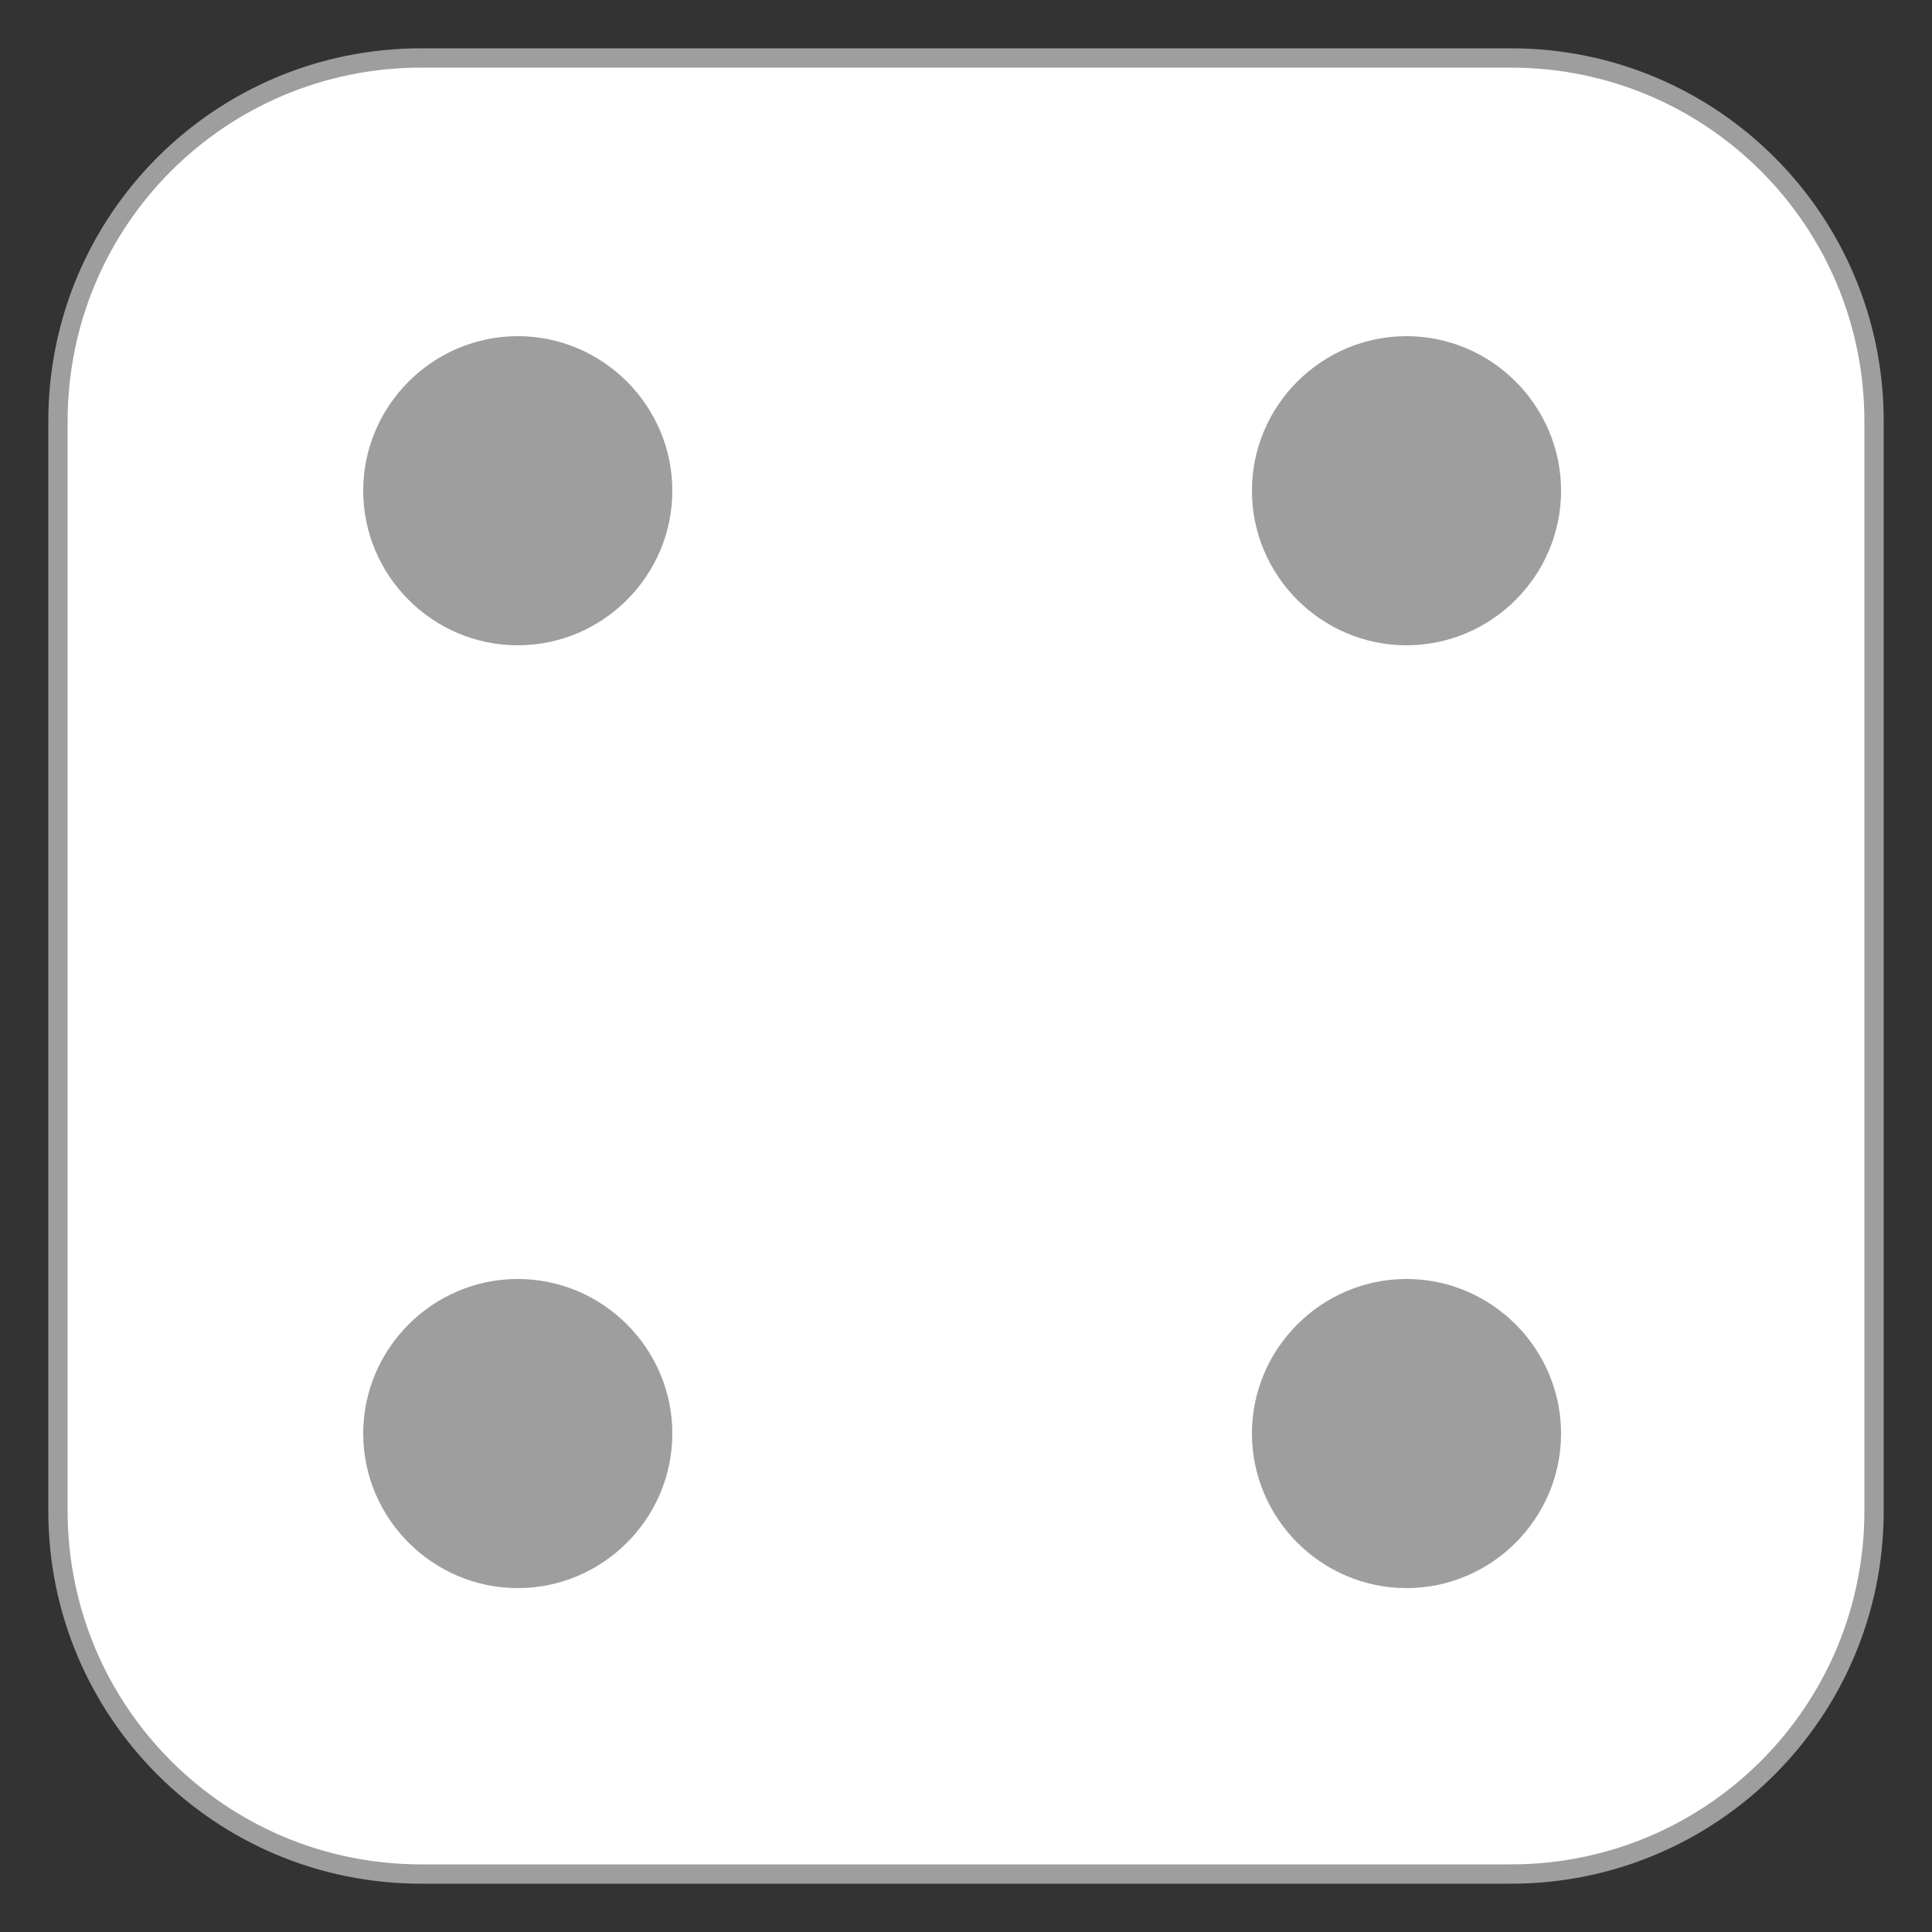 <?xml version="1.0" encoding="utf-8"?>
<!-- Generator: Adobe Illustrator 24.1.1, SVG Export Plug-In . SVG Version: 6.00 Build 0)  -->
<svg version="1.1" id="Layer_1" xmlns="http://www.w3.org/2000/svg" xmlns:xlink="http://www.w3.org/1999/xlink" x="0px" y="0px"
	 viewBox="0 0 50 50" style="enable-background:new 0 0 50 50;" xml:space="preserve">
<rect x="0" y="0" width="50" height="50" fill="#333333" stroke="none"/>
<style type="text/css">
	.st0{fill:#FFFFFF;stroke:#9E9E9E;stroke-width:0.5;stroke-miterlimit:10;}
	.st1{fill:#9E9E9E;}
</style>
<g>
	<g>
		<path class="st0" d="M39.1,1.5H10.9c-5.2,0-9.4,4.2-9.4,9.4v28.2c0,5.2,4.2,9.4,9.4,9.4h28.2c5.2,0,9.4-4.2,9.4-9.4V10.9
			C48.5,5.7,44.3,1.5,39.1,1.5z"/>
	</g>
	<g>
		<path class="st1" d="M40.4,37.1c0-2.2-1.8-4-4-4s-4,1.8-4,4s1.8,4,4,4C38.6,41.1,40.4,39.3,40.4,37.1z"/>
	</g>
	<g>
		<path class="st1" d="M40.4,12.7c0-2.2-1.8-4-4-4s-4,1.8-4,4s1.8,4,4,4C38.6,16.7,40.4,14.9,40.4,12.7z"/>
	</g>
	<g>
		<path class="st1" d="M17.4,37.1c0-2.2-1.8-4-4-4s-4,1.8-4,4s1.8,4,4,4S17.4,39.3,17.4,37.1z"/>
	</g>
	<g>
		<path class="st1" d="M17.4,12.7c0-2.2-1.8-4-4-4s-4,1.8-4,4s1.8,4,4,4S17.4,14.9,17.4,12.7z"/>
	</g>
</g>
</svg>
